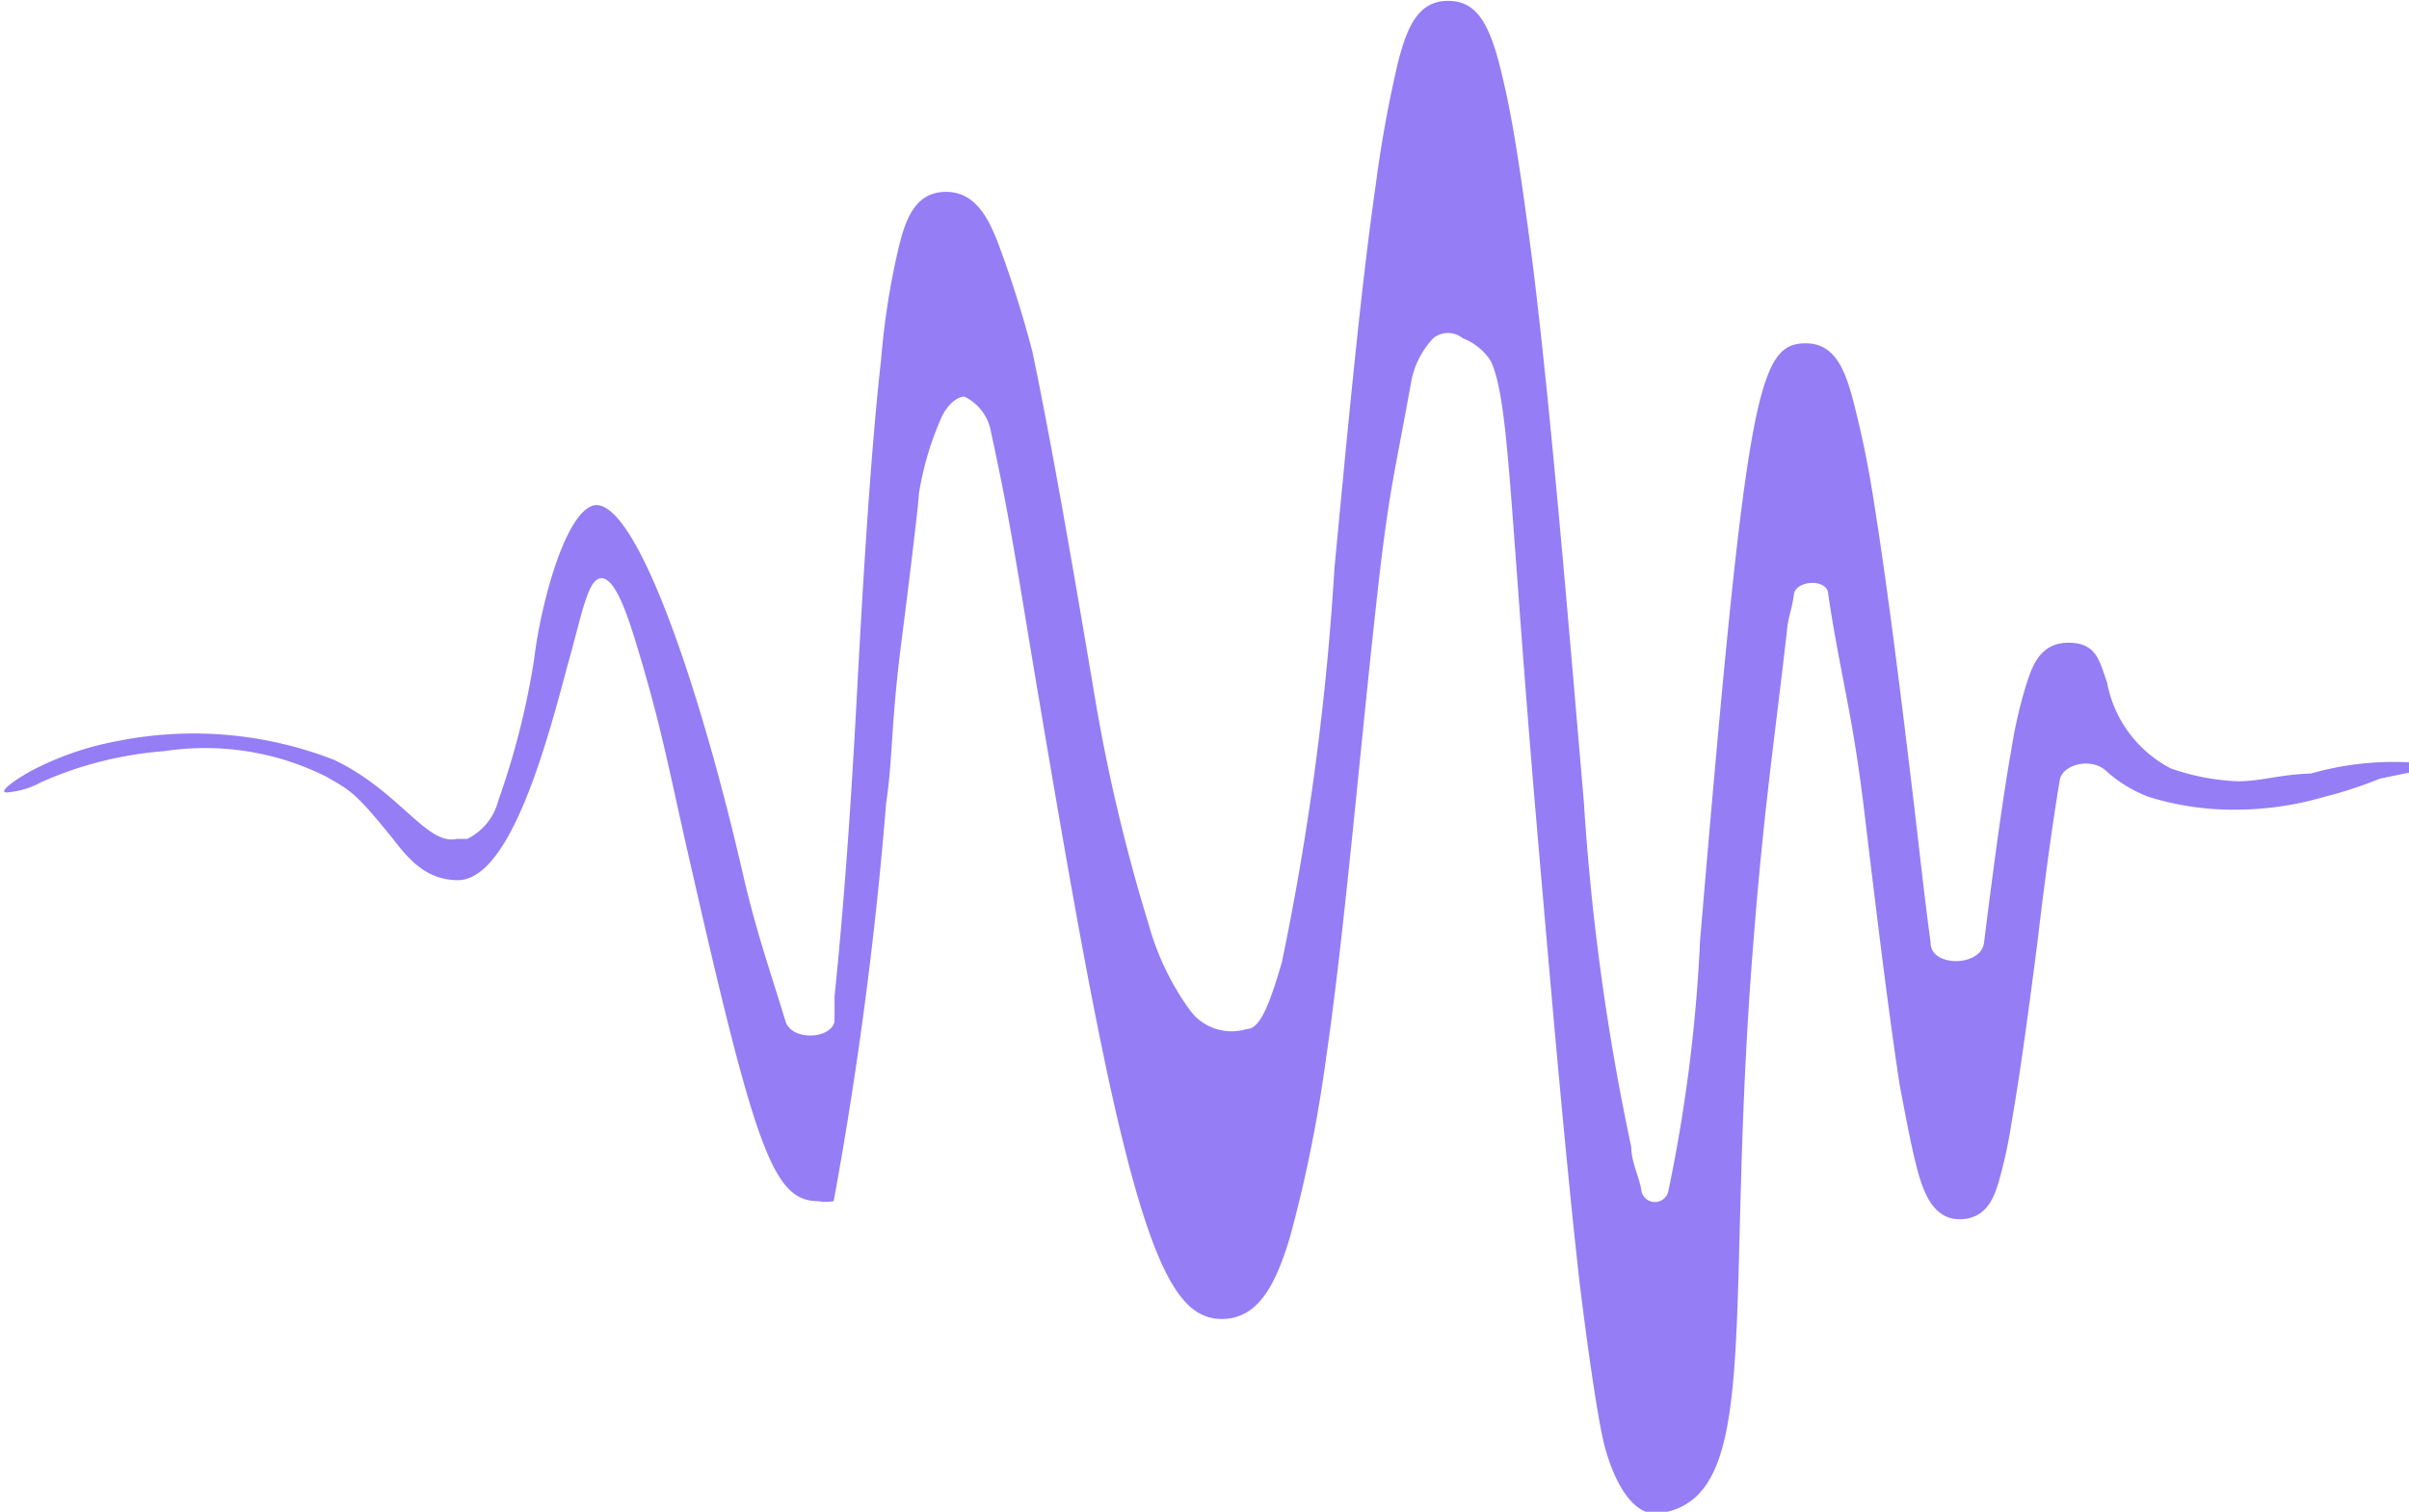 <svg id="Layer_1" data-name="Layer 1" xmlns="http://www.w3.org/2000/svg" viewBox="0 0 28 17.57"><defs><style>.cls-1{fill:#957df5;}</style></defs><path class="cls-1" d="M12.3,15.24a46.29,46.29,0,0,1-.61,4.63.5.5,0,0,1-.18,0h0c-.51,0-.72-.56-1.46-3.81-.26-1.12-.34-1.63-.64-2.62-.12-.4-.26-.81-.42-.81s-.23.44-.39,1c-.24.9-.66,2.49-1.27,2.51-.37,0-.57-.23-.77-.49-.43-.53-.48-.55-.78-.72a3.15,3.15,0,0,0-1.87-.29A4.32,4.32,0,0,0,2.48,15h0a1,1,0,0,1-.4.12c-.12,0,.13-.17.3-.26a3.54,3.54,0,0,1,1-.34h0a4.5,4.5,0,0,1,2.5.22c.76.36,1.08,1,1.43.92l.12,0a.68.68,0,0,0,.36-.44,9.08,9.08,0,0,0,.42-1.66c.08-.66.38-1.76.72-1.78.49,0,1.22,2.17,1.71,4.31.15.65.32,1.13.49,1.69.07.23.53.21.57,0,0-.08,0-.18,0-.29.11-1.07.19-2.2.26-3.51s.16-2.82.28-3.88a8.85,8.85,0,0,1,.2-1.29c.08-.34.19-.66.54-.67s.51.3.63.62A12.94,12.94,0,0,1,14,10c.22,1.05.46,2.44.71,3.92a20.55,20.55,0,0,0,.64,2.73,3.11,3.11,0,0,0,.48,1,.6.6,0,0,0,.66.22c.15,0,.26-.26.41-.78a31.86,31.86,0,0,0,.61-4.57c.16-1.69.31-3.28.48-4.46a14.47,14.47,0,0,1,.26-1.43c.1-.38.22-.71.58-.71h0c.37,0,.51.32.66,1,.11.48.21,1.17.33,2.1.21,1.72.4,4,.59,6.22a27.54,27.54,0,0,0,.55,4c0,.18.1.36.12.52a.16.16,0,0,0,.31,0h0a18.28,18.28,0,0,0,.37-2.92c.54-6.38.67-6.94,1.23-6.94h0c.33,0,.45.3.54.63a11.61,11.61,0,0,1,.25,1.21c.16,1,.32,2.29.47,3.55.06.51.12,1.06.19,1.58,0,.28.58.28.62,0v0c.1-.8.21-1.64.32-2.26a5.26,5.26,0,0,1,.18-.77c.06-.18.15-.46.48-.46s.36.21.45.46a1.42,1.42,0,0,0,.74,1,2.63,2.63,0,0,0,.78.15c.27,0,.5-.08.85-.09A3.51,3.51,0,0,1,30,14.77c.06,0,.07.09,0,.12l-.34.07h0a4.8,4.8,0,0,1-.64.21,3.69,3.69,0,0,1-1,.15,3.31,3.31,0,0,1-1.05-.15,1.57,1.57,0,0,1-.49-.3c-.17-.16-.51-.08-.54.11-.1.6-.19,1.3-.26,1.89-.1.78-.2,1.52-.3,2.09a5.48,5.48,0,0,1-.15.69c-.05.16-.13.42-.44.43s-.43-.3-.5-.56-.13-.58-.21-1c-.13-.85-.27-2-.41-3.17s-.27-1.54-.42-2.53c0-.19-.38-.17-.4,0s-.07.27-.08.42c-.14,1.23-.27,2.08-.39,3.62-.34,4.21.11,6.35-1,6.62l-.11,0a.33.33,0,0,1-.14,0c-.26-.1-.43-.53-.5-.85s-.17-1-.27-1.81c-.17-1.51-.34-3.48-.52-5.57-.3-3.56-.3-4.67-.51-5.14A.68.68,0,0,0,19,9.84a.27.27,0,0,0-.34,0,1,1,0,0,0-.26.52c-.18,1-.24,1.18-.36,2.18-.23,2-.4,4.14-.64,5.76a15.88,15.88,0,0,1-.41,2c-.17.56-.37.93-.78.94h0c-.44,0-.78-.4-1.25-2.45-.31-1.36-.61-3.14-.9-4.85-.23-1.37-.32-2-.54-3a.56.56,0,0,0-.31-.42c-.09,0-.21.1-.28.27a3.61,3.61,0,0,0-.25.86c0,.1-.14,1.23-.19,1.62C12.35,14.33,12.38,14.72,12.3,15.24Z" transform="translate(-2 -5.91)"/></svg>